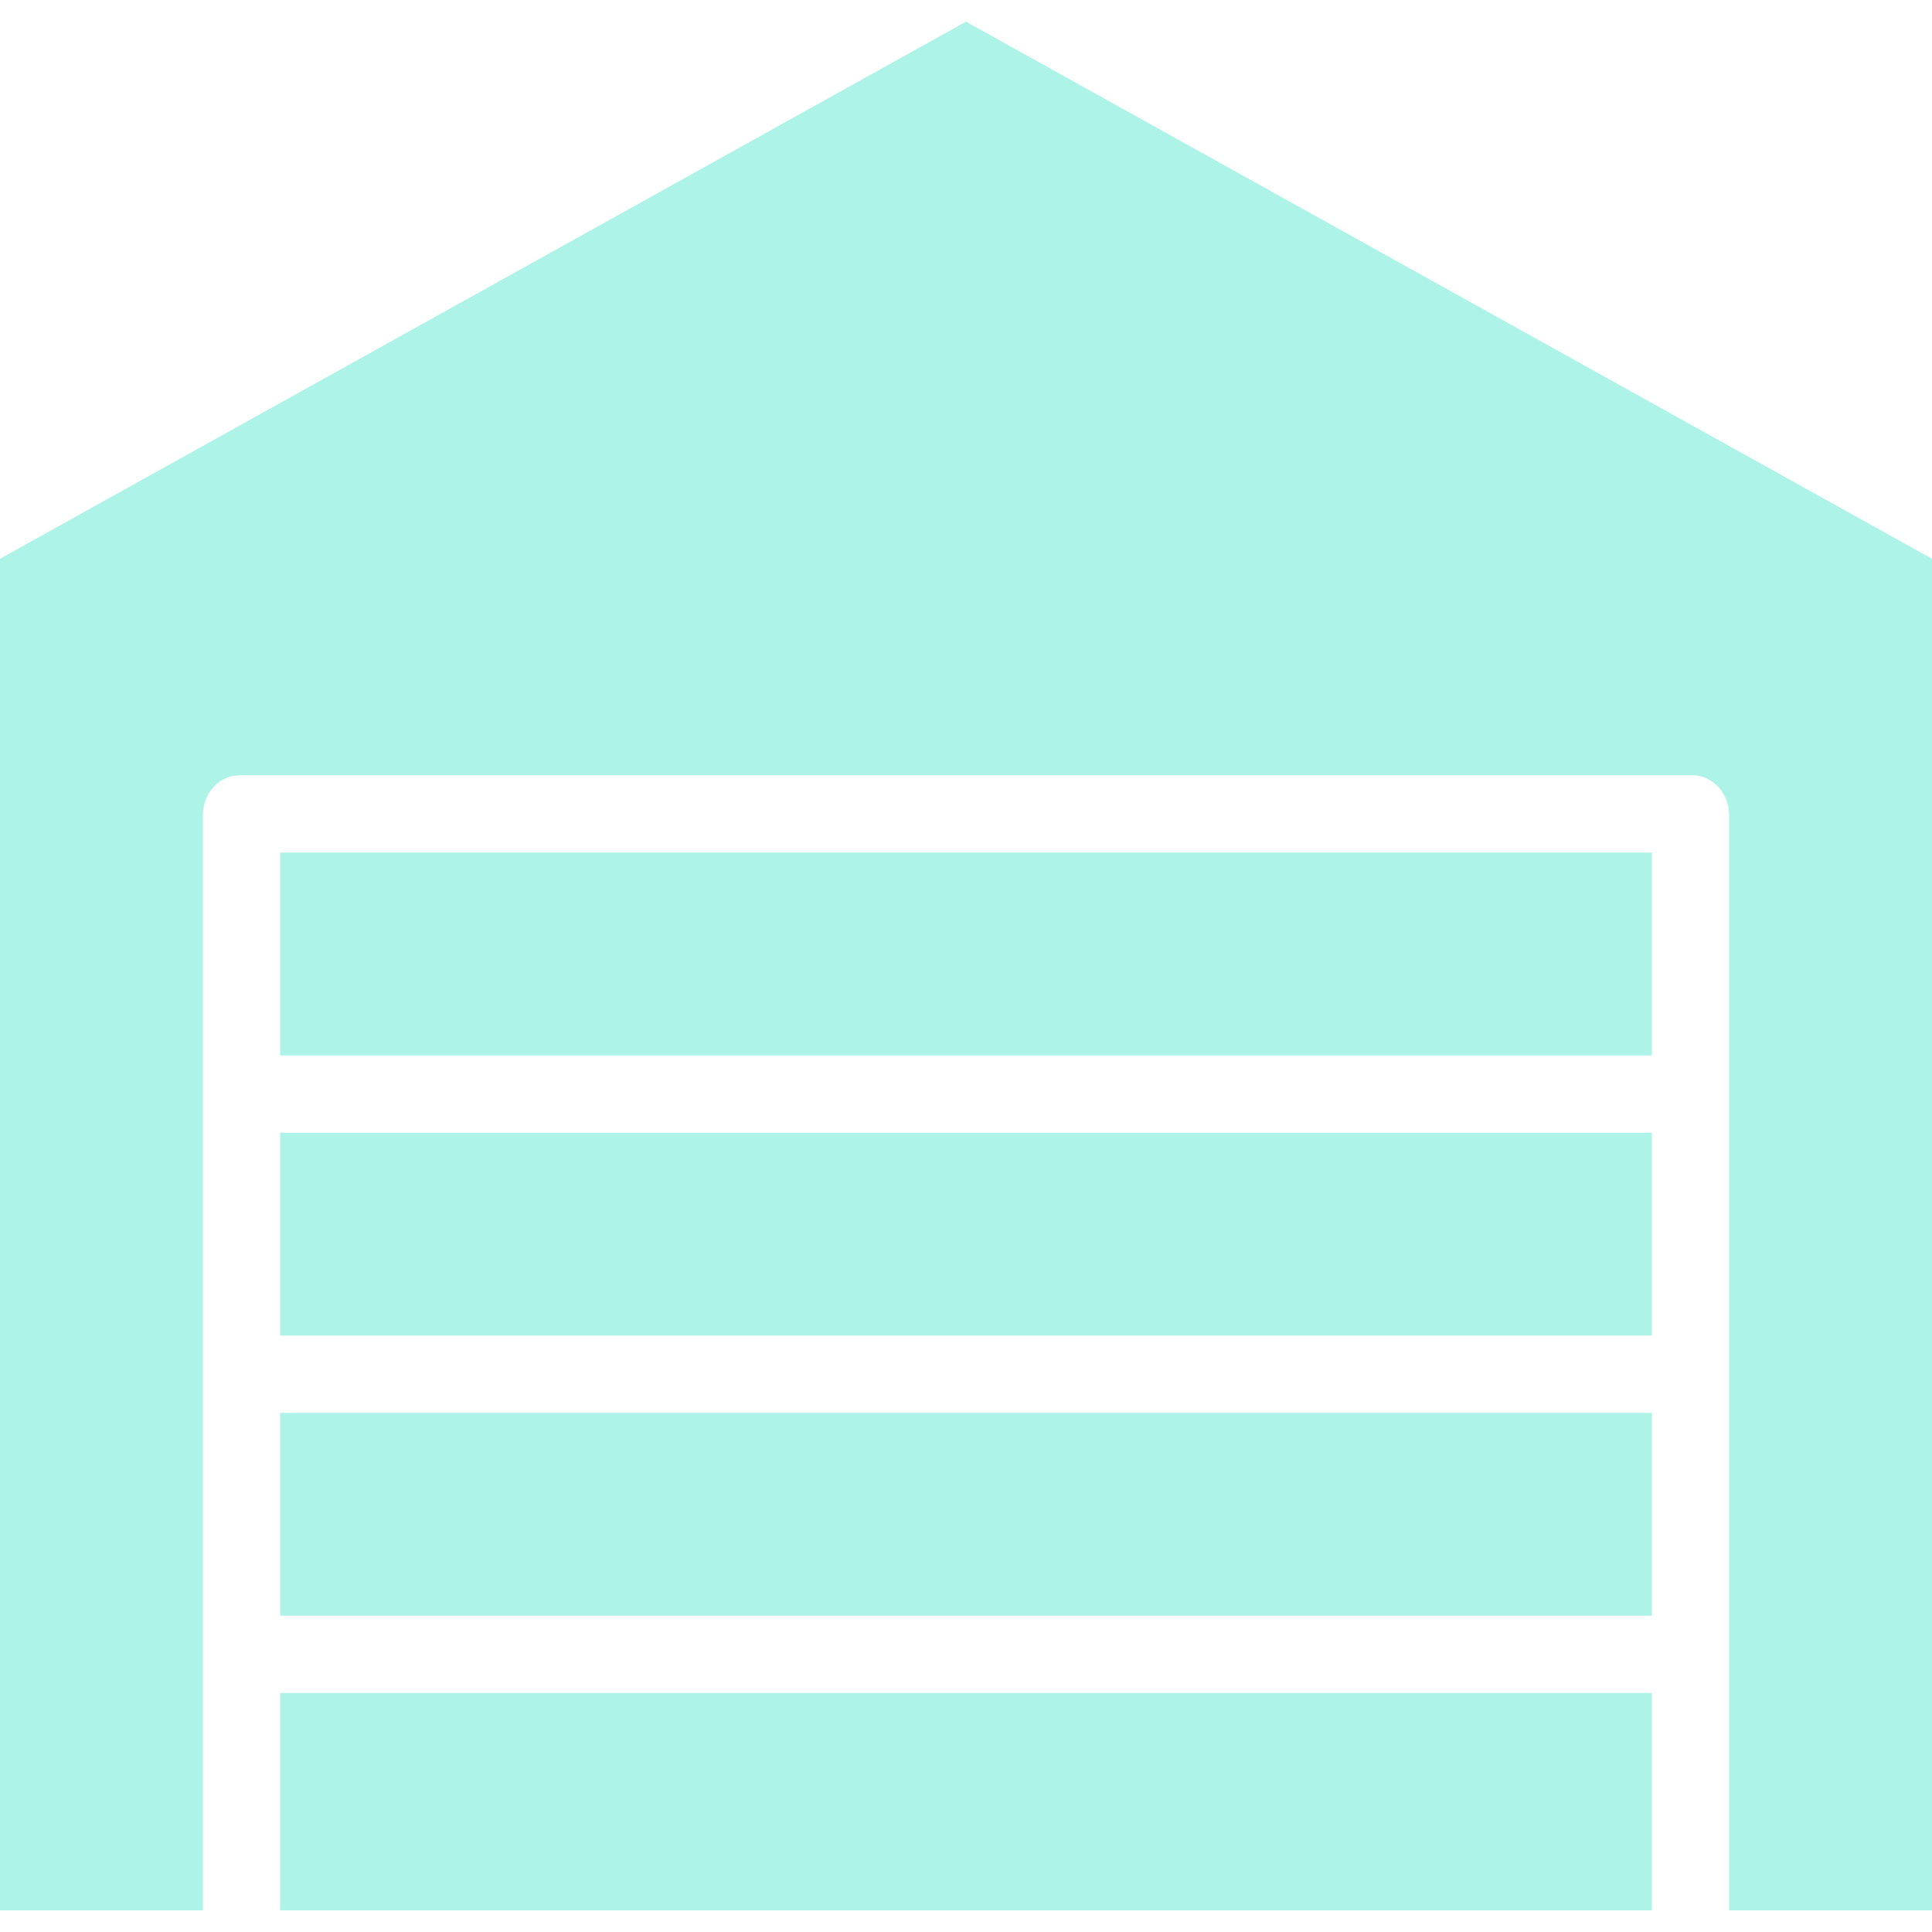 <?xml version="1.0"?>
<svg xmlns="http://www.w3.org/2000/svg" xmlns:xlink="http://www.w3.org/1999/xlink" xmlns:svgjs="http://svgjs.com/svgjs" version="1.1" width="512" height="512" x="0" y="0" viewBox="0 0 400 400" style="enable-background:new 0 0 512 512" xml:space="preserve" class=""><g>
<g xmlns="http://www.w3.org/2000/svg">
	<g>
		<g>
			<rect x="58" y="292.516" width="284" height="42" fill="#aef3e7" data-original="#000000" style="" class=""/>
			<rect x="58" y="234.516" width="284" height="42" fill="#aef3e7" data-original="#000000" style="" class=""/>
			<rect x="58" y="350.516" width="284" height="45" fill="#aef3e7" data-original="#000000" style="" class=""/>
			<path d="M200,4.484L0,115.685v279.831h42V168.797c0-4.418,3.248-8.282,7.666-8.282h300.668c4.418,0,7.666,3.864,7.666,8.282     v226.718h42V115.685L200,4.484z" fill="#aef3e7" data-original="#000000" style="" class=""/>
			<rect x="58" y="176.516" width="284" height="42" fill="#aef3e7" data-original="#000000" style="" class=""/>
		</g>
	</g>
</g>
<g xmlns="http://www.w3.org/2000/svg">
</g>
<g xmlns="http://www.w3.org/2000/svg">
</g>
<g xmlns="http://www.w3.org/2000/svg">
</g>
<g xmlns="http://www.w3.org/2000/svg">
</g>
<g xmlns="http://www.w3.org/2000/svg">
</g>
<g xmlns="http://www.w3.org/2000/svg">
</g>
<g xmlns="http://www.w3.org/2000/svg">
</g>
<g xmlns="http://www.w3.org/2000/svg">
</g>
<g xmlns="http://www.w3.org/2000/svg">
</g>
<g xmlns="http://www.w3.org/2000/svg">
</g>
<g xmlns="http://www.w3.org/2000/svg">
</g>
<g xmlns="http://www.w3.org/2000/svg">
</g>
<g xmlns="http://www.w3.org/2000/svg">
</g>
<g xmlns="http://www.w3.org/2000/svg">
</g>
<g xmlns="http://www.w3.org/2000/svg">
</g>
</g></svg>

